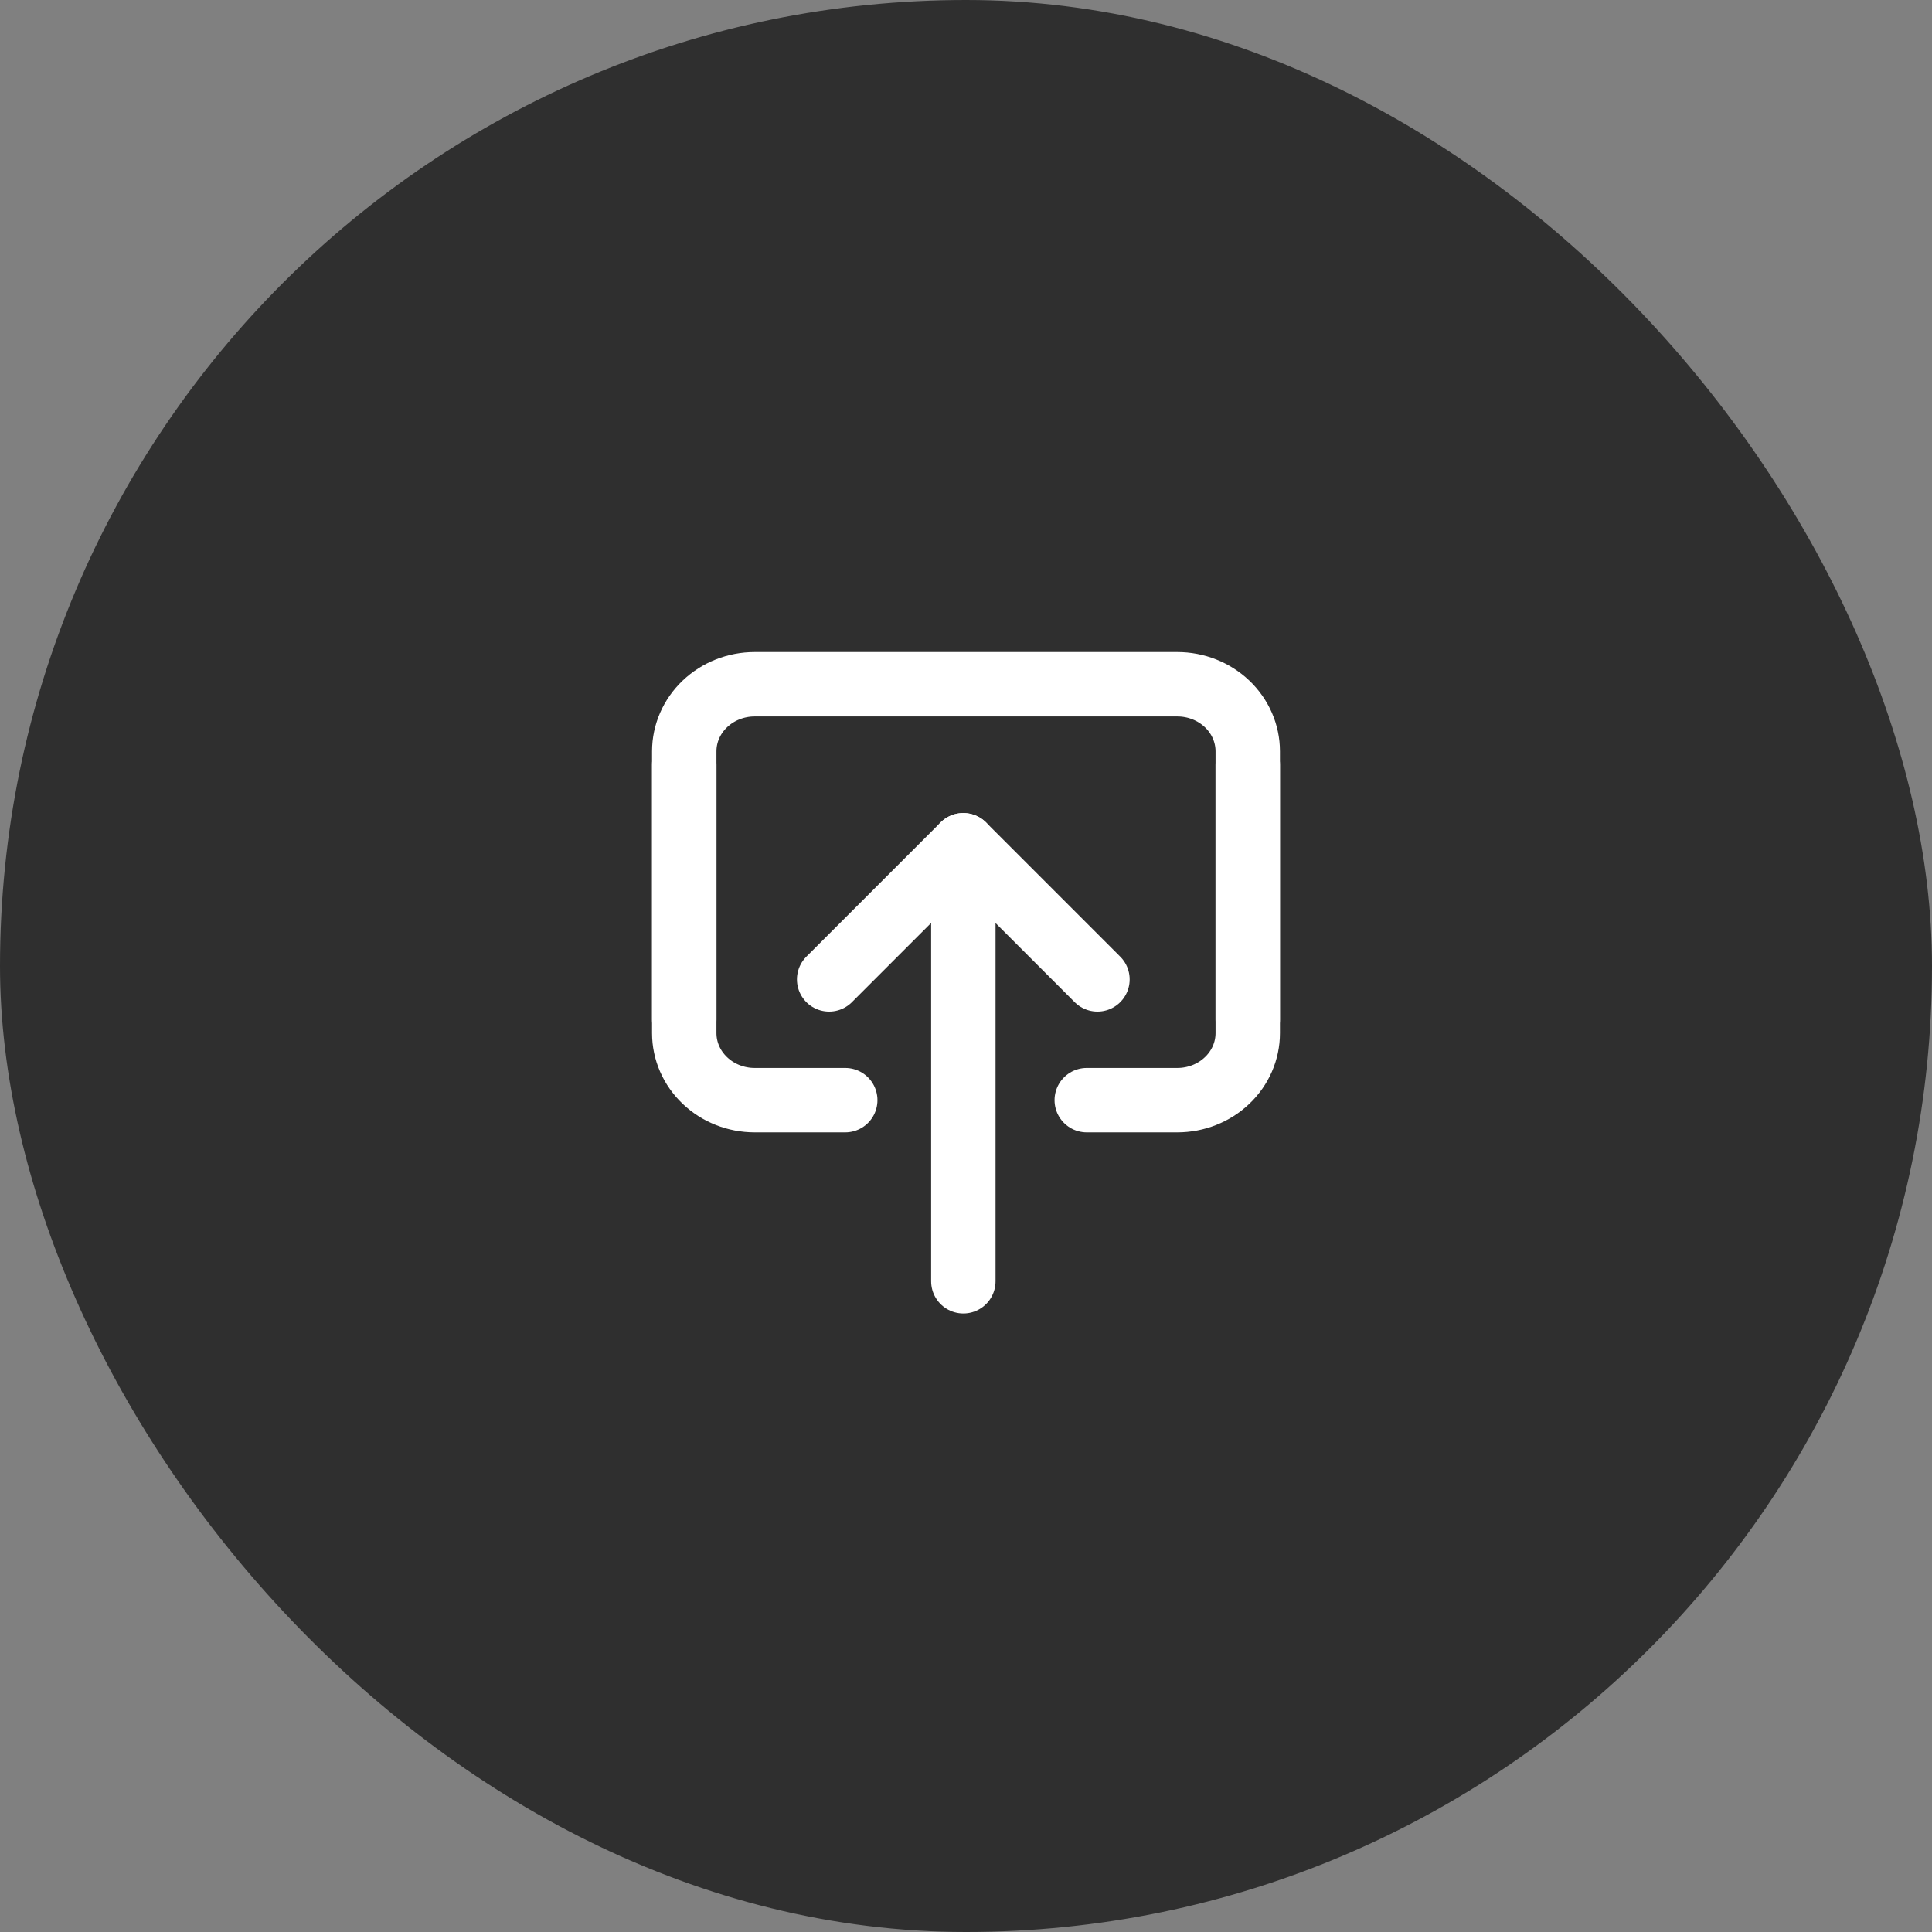 <svg width="48" height="48" viewBox="0 0 48 48" fill="none" xmlns="http://www.w3.org/2000/svg">
<rect x="0" y="0" width="48" height="48" fill="#808080" stroke="none"/>
<rect width="48" height="48" rx="24" fill="#2F2F2F"/>
<path d="M17 25.334V18.667C17 18.225 17.184 17.801 17.513 17.488C17.841 17.176 18.286 17 18.75 17H29.25C29.714 17 30.159 17.176 30.487 17.488C30.816 17.801 31 18.225 31 18.667V25.334" stroke="white" stroke-width="1.6" stroke-linecap="round" stroke-linejoin="round"/>
<path d="M31 19V25.667C31 26.109 30.816 26.533 30.487 26.845C30.159 27.158 29.714 27.333 29.25 27.333H27" stroke="white" stroke-width="1.6" stroke-linecap="round" stroke-linejoin="round"/>
<path d="M17 19V25.667C17 26.109 17.184 26.533 17.513 26.845C17.841 27.158 18.286 27.333 18.75 27.333H21" stroke="white" stroke-width="1.6" stroke-linecap="round" stroke-linejoin="round"/>
<path d="M27.266 24.333L23.933 21L20.6 24.333" stroke="white" stroke-width="1.6" stroke-linecap="round" stroke-linejoin="round"/>
<path d="M23.934 21V31.833" stroke="white" stroke-width="1.6" stroke-linecap="round" stroke-linejoin="round"/>
</svg>
